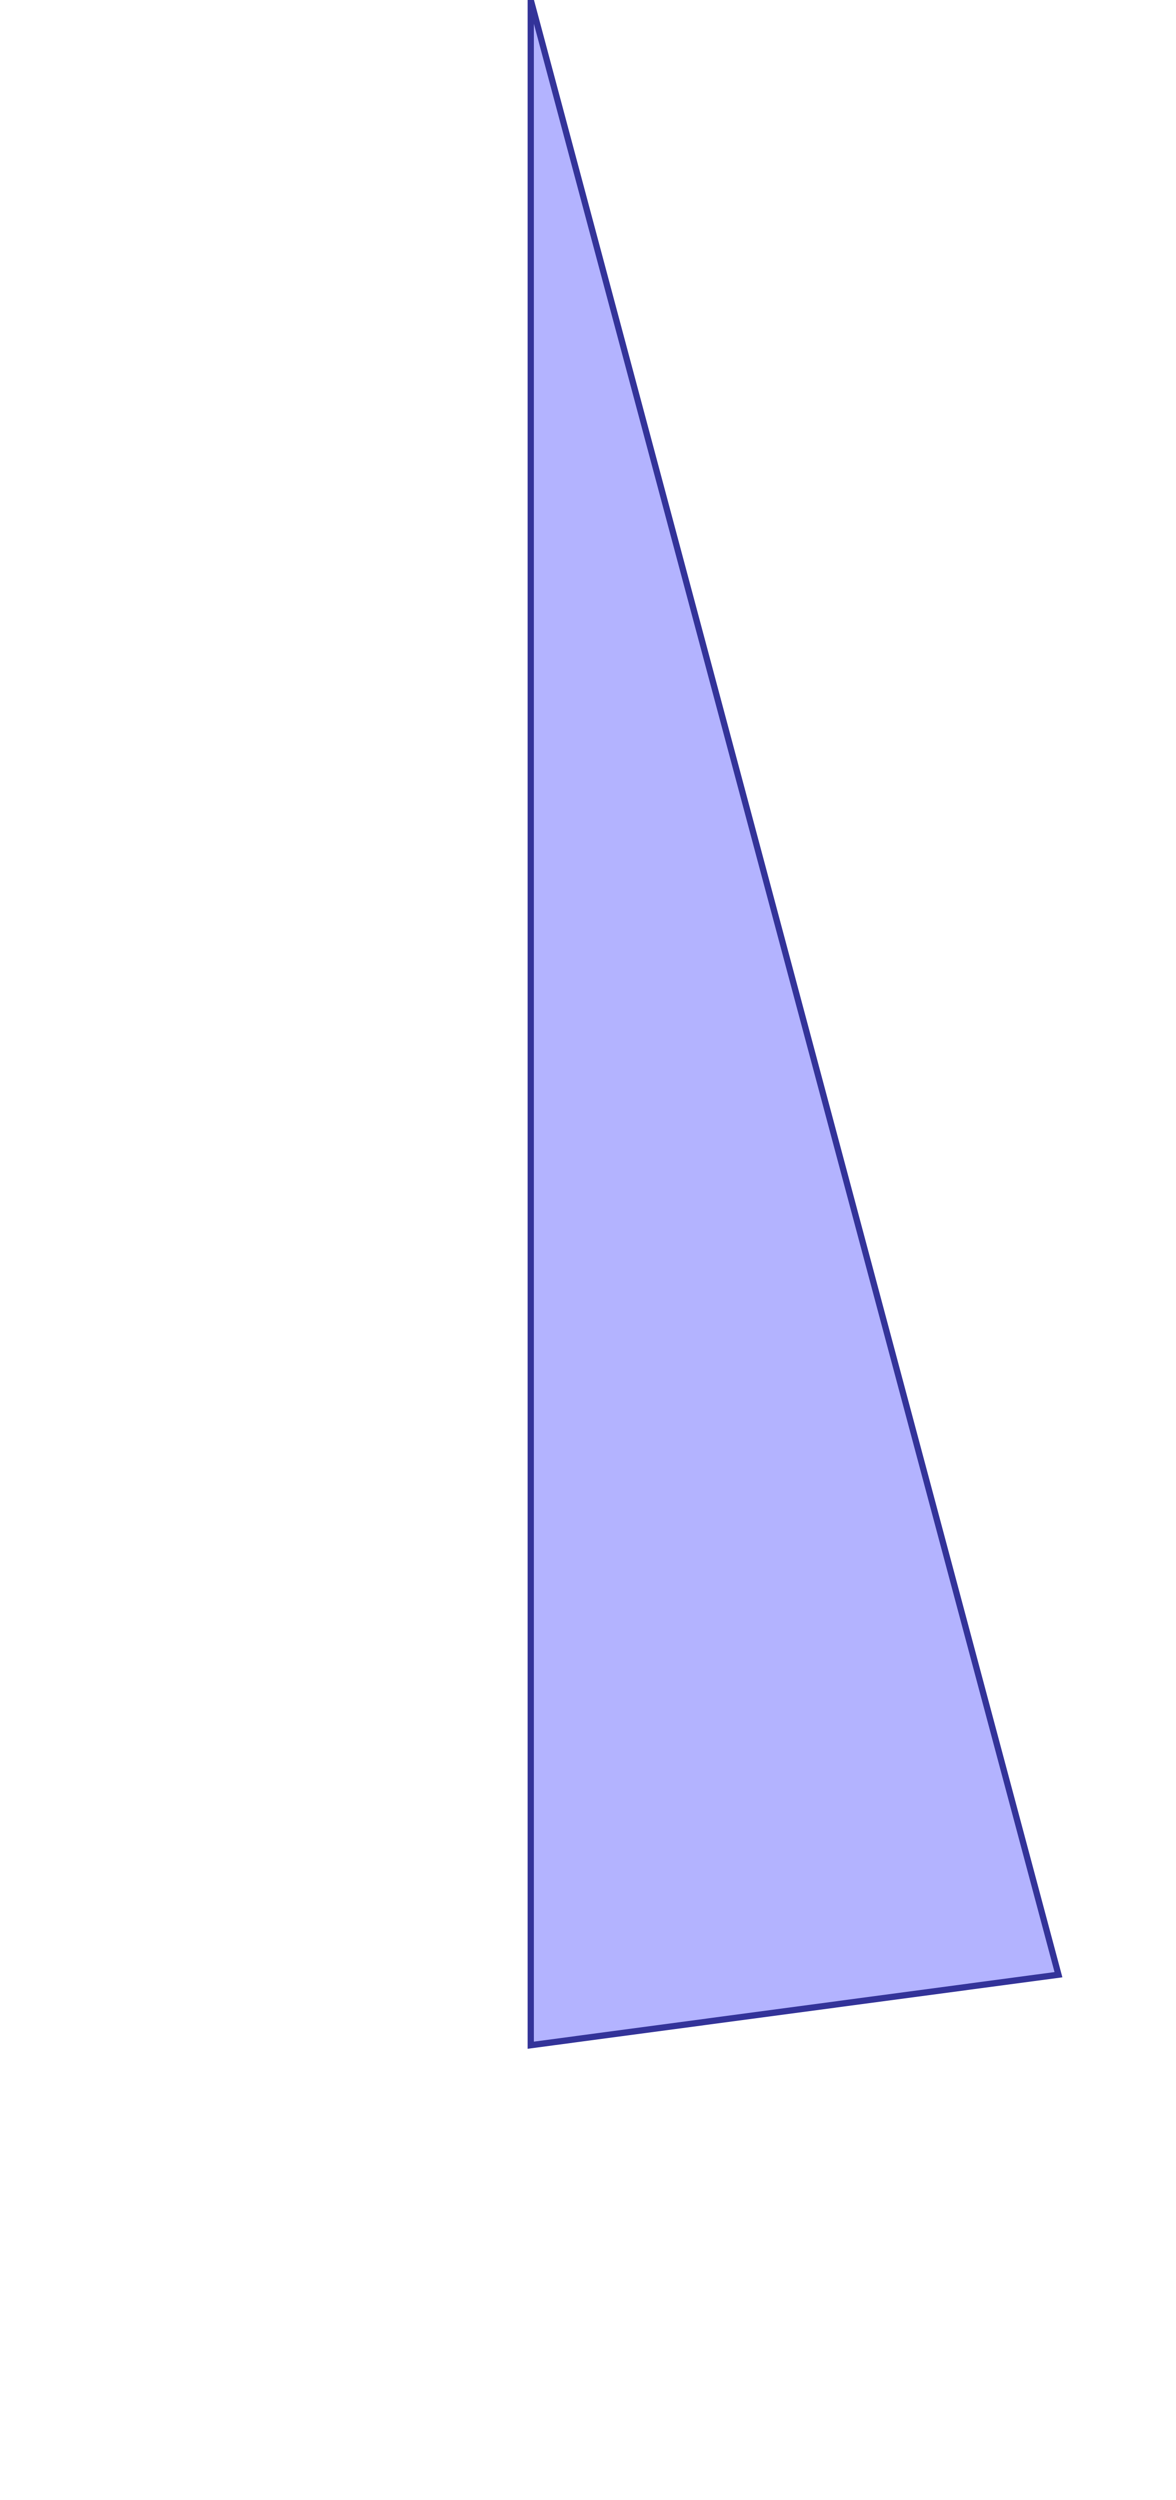 <?xml version="1.0" standalone="no"?>
<!DOCTYPE svg PUBLIC "-//W3C//DTD SVG 1.1//EN"
"http://www.w3.org/Graphics/SVG/1.1/DTD/svg11.dtd">
<svg  version="1.1" xmlns="http://www.w3.org/2000/svg" xmlns:xlink="http://www.w3.org/1999/xlink" viewBox="0 0 647 1375">
<g title="A + B (CGAL Real)" fill-rule="evenodd">
<path d="M 292.0,0 L 582.333,1086.09 L 292.0,1124.87 L 292.0,0 z" style="fill-opacity:0.3;fill:rgb(0,0,255);stroke:rgb(51,51,153);stroke-width:3.438" />
</g></svg>